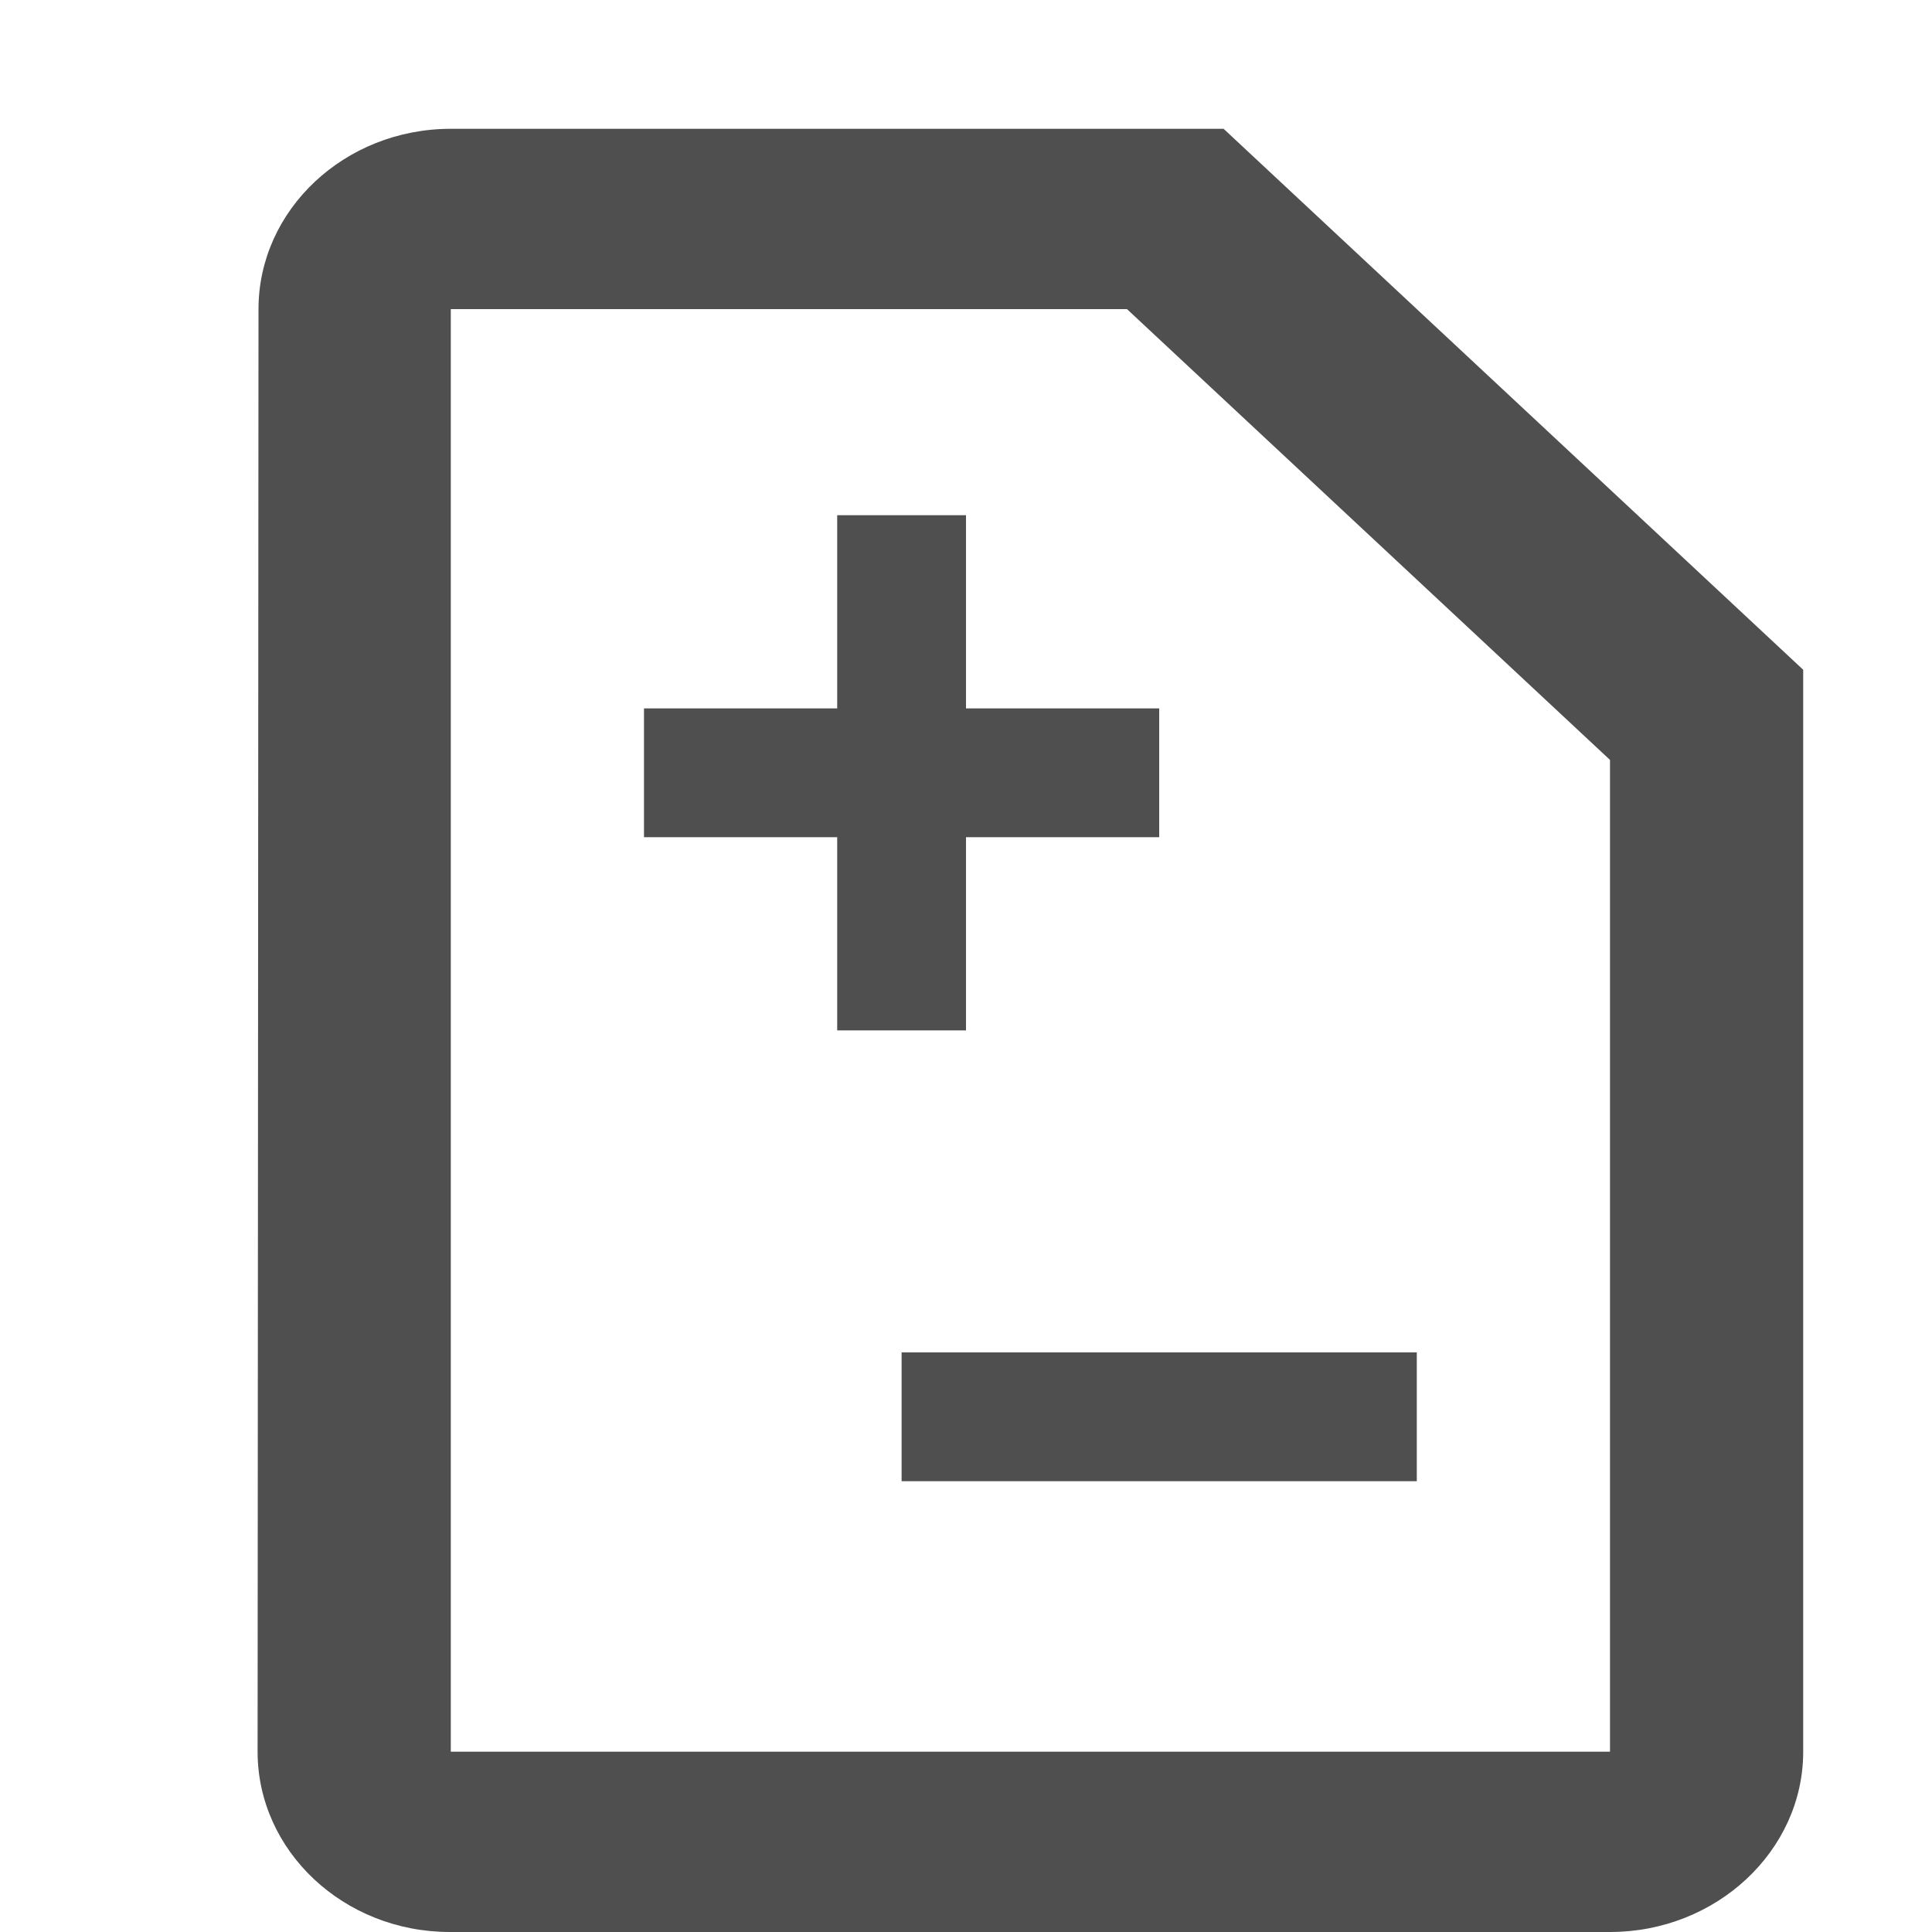 <svg viewBox="0 0 15 15" fill="none" xmlns="http://www.w3.org/2000/svg">
  <g class="jp-icon3 jp-icon-selectable" fill="#4F4F4F">
    <path d="M9.5 1H3.5C2.675 1 2.007 1.63 2.007 2.4L2 13.6C2 14.37 2.667 15 3.493 15H12.5C13.325 15 14 14.37 14 13.6V5.2L9.5 1ZM3.5 13.6V2.4H8.75L12.5 5.9V13.6H3.5Z"/>
    <rect x="7" y="10.5" width="4" height="1"/>
    <rect x="5" y="5.5" width="4" height="1"/>
    <rect x="7.5" y="4" width="4" height="1" transform="rotate(90 7.5 4)"/>
  </g>
</svg>
